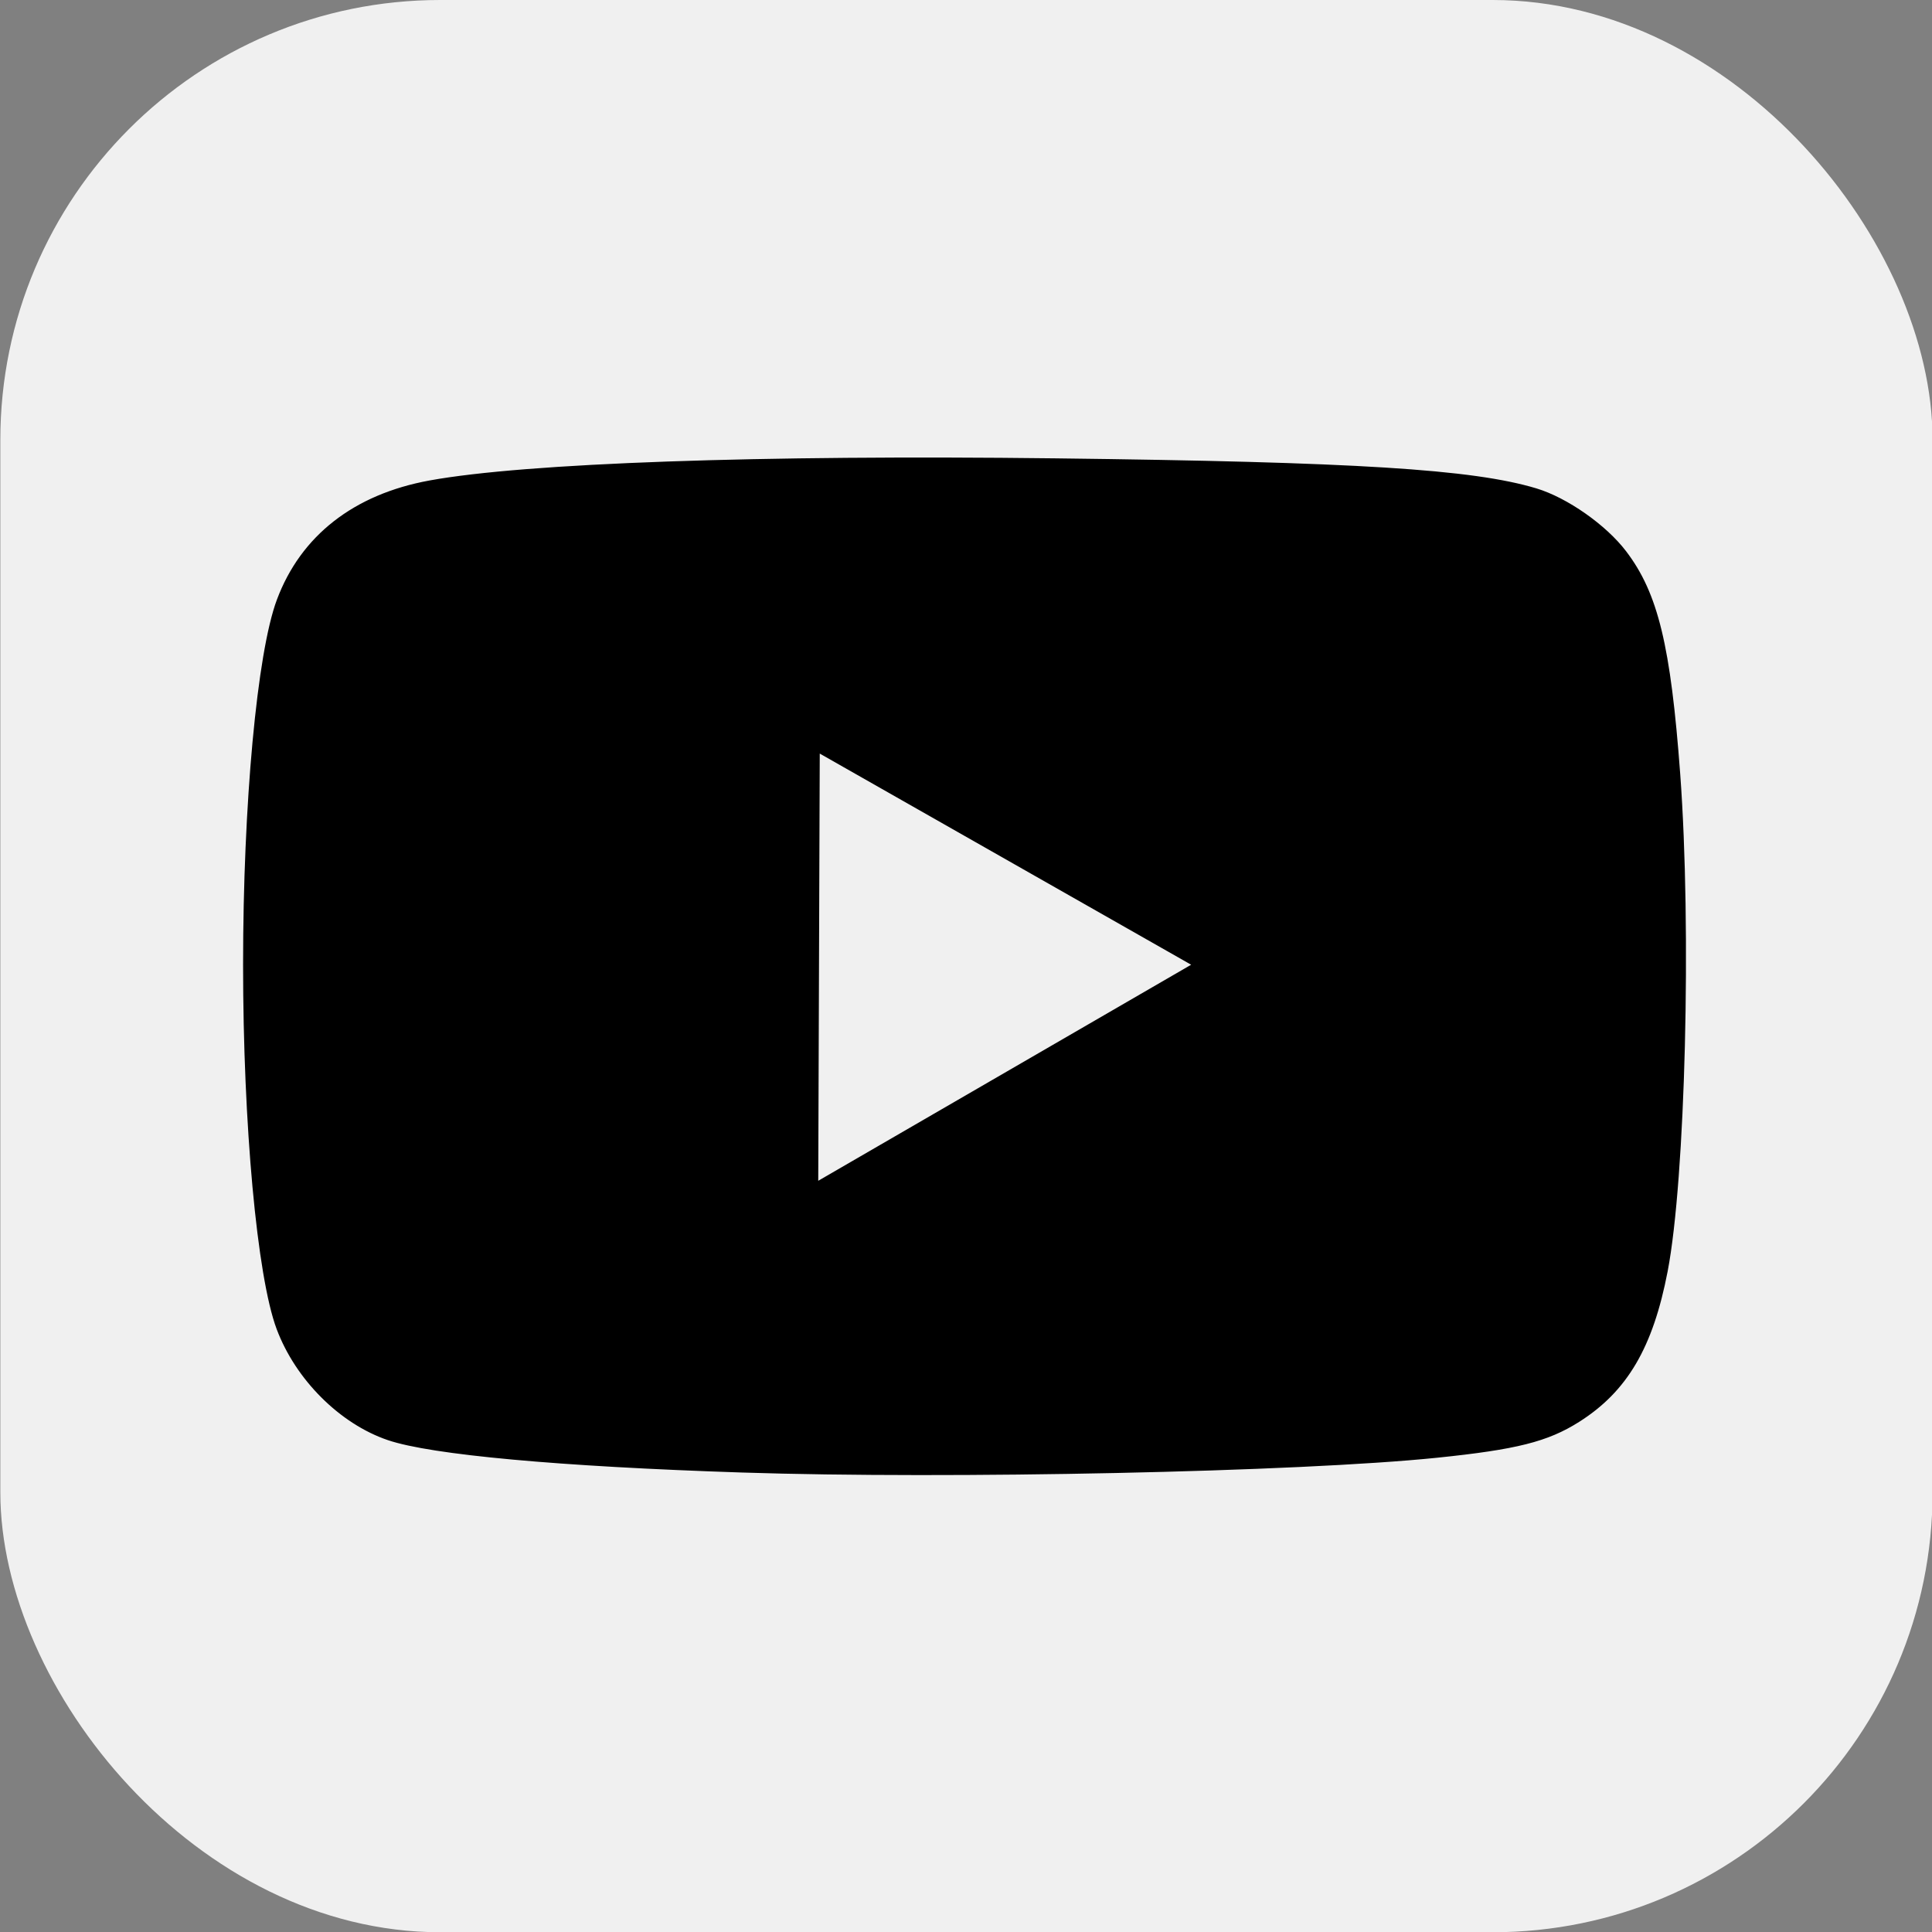 <?xml version="1.0" encoding="UTF-8" standalone="no"?>
<svg
   width="1024"
   height="1024"
   version="1.1"
   id="svg192"
   sodipodi:docname="instagram-glyph-black copy.svg"
   inkscape:export-filename="github-mark-black.png"
   inkscape:export-xdpi="96"
   inkscape:export-ydpi="96"
   inkscape:version="1.2.2 (b0a84865, 2022-12-01)"
   xml:space="preserve"
   xmlns:inkscape="http://www.inkscape.org/namespaces/inkscape"
   xmlns:sodipodi="http://sodipodi.sourceforge.net/DTD/sodipodi-0.dtd"
   xmlns="http://www.w3.org/2000/svg"
   xmlns:svg="http://www.w3.org/2000/svg"><rect width="100%" height="100%" fill="#808080" stroke="none"/><defs
     id="defs196" /><sodipodi:namedview
     id="namedview194"
     pagecolor="#ffffff"
     bordercolor="#111111"
     borderopacity="1"
     inkscape:showpageshadow="0"
     inkscape:pageopacity="0"
     inkscape:pagecheckerboard="1"
     inkscape:deskcolor="#d1d1d1"
     showgrid="false"
     inkscape:zoom="0.70246355"
     inkscape:cx="479.74019"
     inkscape:cy="518.88813"
     inkscape:window-width="1390"
     inkscape:window-height="1205"
     inkscape:window-x="0"
     inkscape:window-y="25"
     inkscape:window-maximized="0"
     inkscape:current-layer="svg192" /><rect
     x="1216"
     width="896"
     height="896"
     rx="204"
     fill="#f0f0f0"
     id="rect162"
     y="0"
     style="mix-blend-mode:exclusion"
     transform="matrix(1.143,0,0,1.143,-1389.714,0)" /><g
     id="g1314"
     transform="matrix(0.749,0,0,0.749,128.25,128.25)"><rect
       style="display:none;fill:#000000;fill-rule:evenodd;stroke:#000000;stroke-width:1.143;stroke-linecap:round;stroke-linejoin:round;stroke-miterlimit:8.1;stroke-dasharray:none"
       id="rect1309"
       width="1024.214"
       height="1024.214"
       x="-0.214"
       y="-0.214" /><path
       style="display:inline;fill:#000000;fill-rule:evenodd;stroke:#000000;stroke-width:2.543;stroke-linecap:round;stroke-linejoin:round;stroke-miterlimit:8.1"
       d="m 393.364,779.763 c -96.563,-3.159 -164.468,-9.362 -187.28,-17.107 -25.131,-8.532 -48.321,-31.703 -58.226,-58.176 -10.323,-27.592 -17.717,-108.06 -17.717,-192.818 0,-85.215 7.395,-165.23 17.855,-193.185 12.55,-33.543 40.284,-55.178 80.029,-62.429 50.592,-9.23 174.798,-13.614 331.885,-11.713 159.349,1.928 221.072,5.776 254.634,15.875 16.071,4.836 36.483,19.135 46.951,32.891 16.733,21.987 23.409,49.537 28.438,117.342 6.084,82.038 2.745,214.853 -6.628,263.617 -7.718,40.154 -21.205,63.118 -46.441,79.075 -16.376,10.354 -32.739,14.47 -74.709,18.793 -73.057,7.525 -258.114,11.457 -368.79,7.836 z M 634.337,511.665 c -200.832,-114.177 0,0 -200.832,-114.177 -0.816,231.005 0,0 -0.816,231.005 201.649,-116.828 0,0 201.649,-116.828 z"
       id="path5972"
       transform="matrix(1.334,0,0,1.334,-171.123,-171.123)"
       inkscape:label="path5972"
       sodipodi:nodetypes="sssssssssssssscccc" /></g><rect
     style="display:none;fill:#000000;fill-rule:evenodd;stroke:#000000;stroke-width:0.143;stroke-linecap:round;stroke-linejoin:round;stroke-miterlimit:8.1"
     id="rect1199"
     width="128.304"
     height="128.304"
     x="-0.214"
     y="-0.214" /><rect
     style="display:none;fill:#000000;fill-rule:evenodd;stroke:#000000;stroke-width:0.143;stroke-linecap:round;stroke-linejoin:round;stroke-miterlimit:8.1"
     id="rect1199-5"
     width="128.232"
     height="128.232"
     x="128.089"
     y="128.089" /><rect
     style="display:none;fill:#000000;fill-rule:evenodd;stroke:#000000;stroke-width:0.143;stroke-linecap:round;stroke-linejoin:round;stroke-miterlimit:8.1"
     id="rect1199-54"
     width="128.089"
     height="128.089"
     x="256.465"
     y="256.465" /><rect
     style="display:none;fill:#000000;fill-rule:evenodd;stroke:#000000;stroke-width:0.143;stroke-linecap:round;stroke-linejoin:round;stroke-miterlimit:8.1"
     id="rect1199-5-1"
     width="128.018"
     height="128.018"
     x="384.554"
     y="384.554" /><rect
     style="display:none;fill:#000000;fill-rule:evenodd;stroke:#000000;stroke-width:0.143;stroke-linecap:round;stroke-linejoin:round;stroke-miterlimit:8.1"
     id="rect1199-8"
     width="128.036"
     height="128.036"
     x="512.714"
     y="512.714" /><rect
     style="display:none;fill:#000000;fill-rule:evenodd;stroke:#000000;stroke-width:0.143;stroke-linecap:round;stroke-linejoin:round;stroke-miterlimit:8.1"
     id="rect1199-5-8"
     width="127.964"
     height="127.964"
     x="640.75"
     y="640.75" /><rect
     style="display:none;fill:#000000;fill-rule:evenodd;stroke:#000000;stroke-width:0.143;stroke-linecap:round;stroke-linejoin:round;stroke-miterlimit:8.1"
     id="rect1199-54-3"
     width="127.822"
     height="127.821"
     x="768.857"
     y="768.857" /><rect
     style="display:none;fill:#000000;fill-rule:evenodd;stroke:#000000;stroke-width:0.143;stroke-linecap:round;stroke-linejoin:round;stroke-miterlimit:8.1"
     id="rect1199-5-1-5"
     width="127.75"
     height="127.75"
     x="896.679"
     y="896.679" /></svg>
